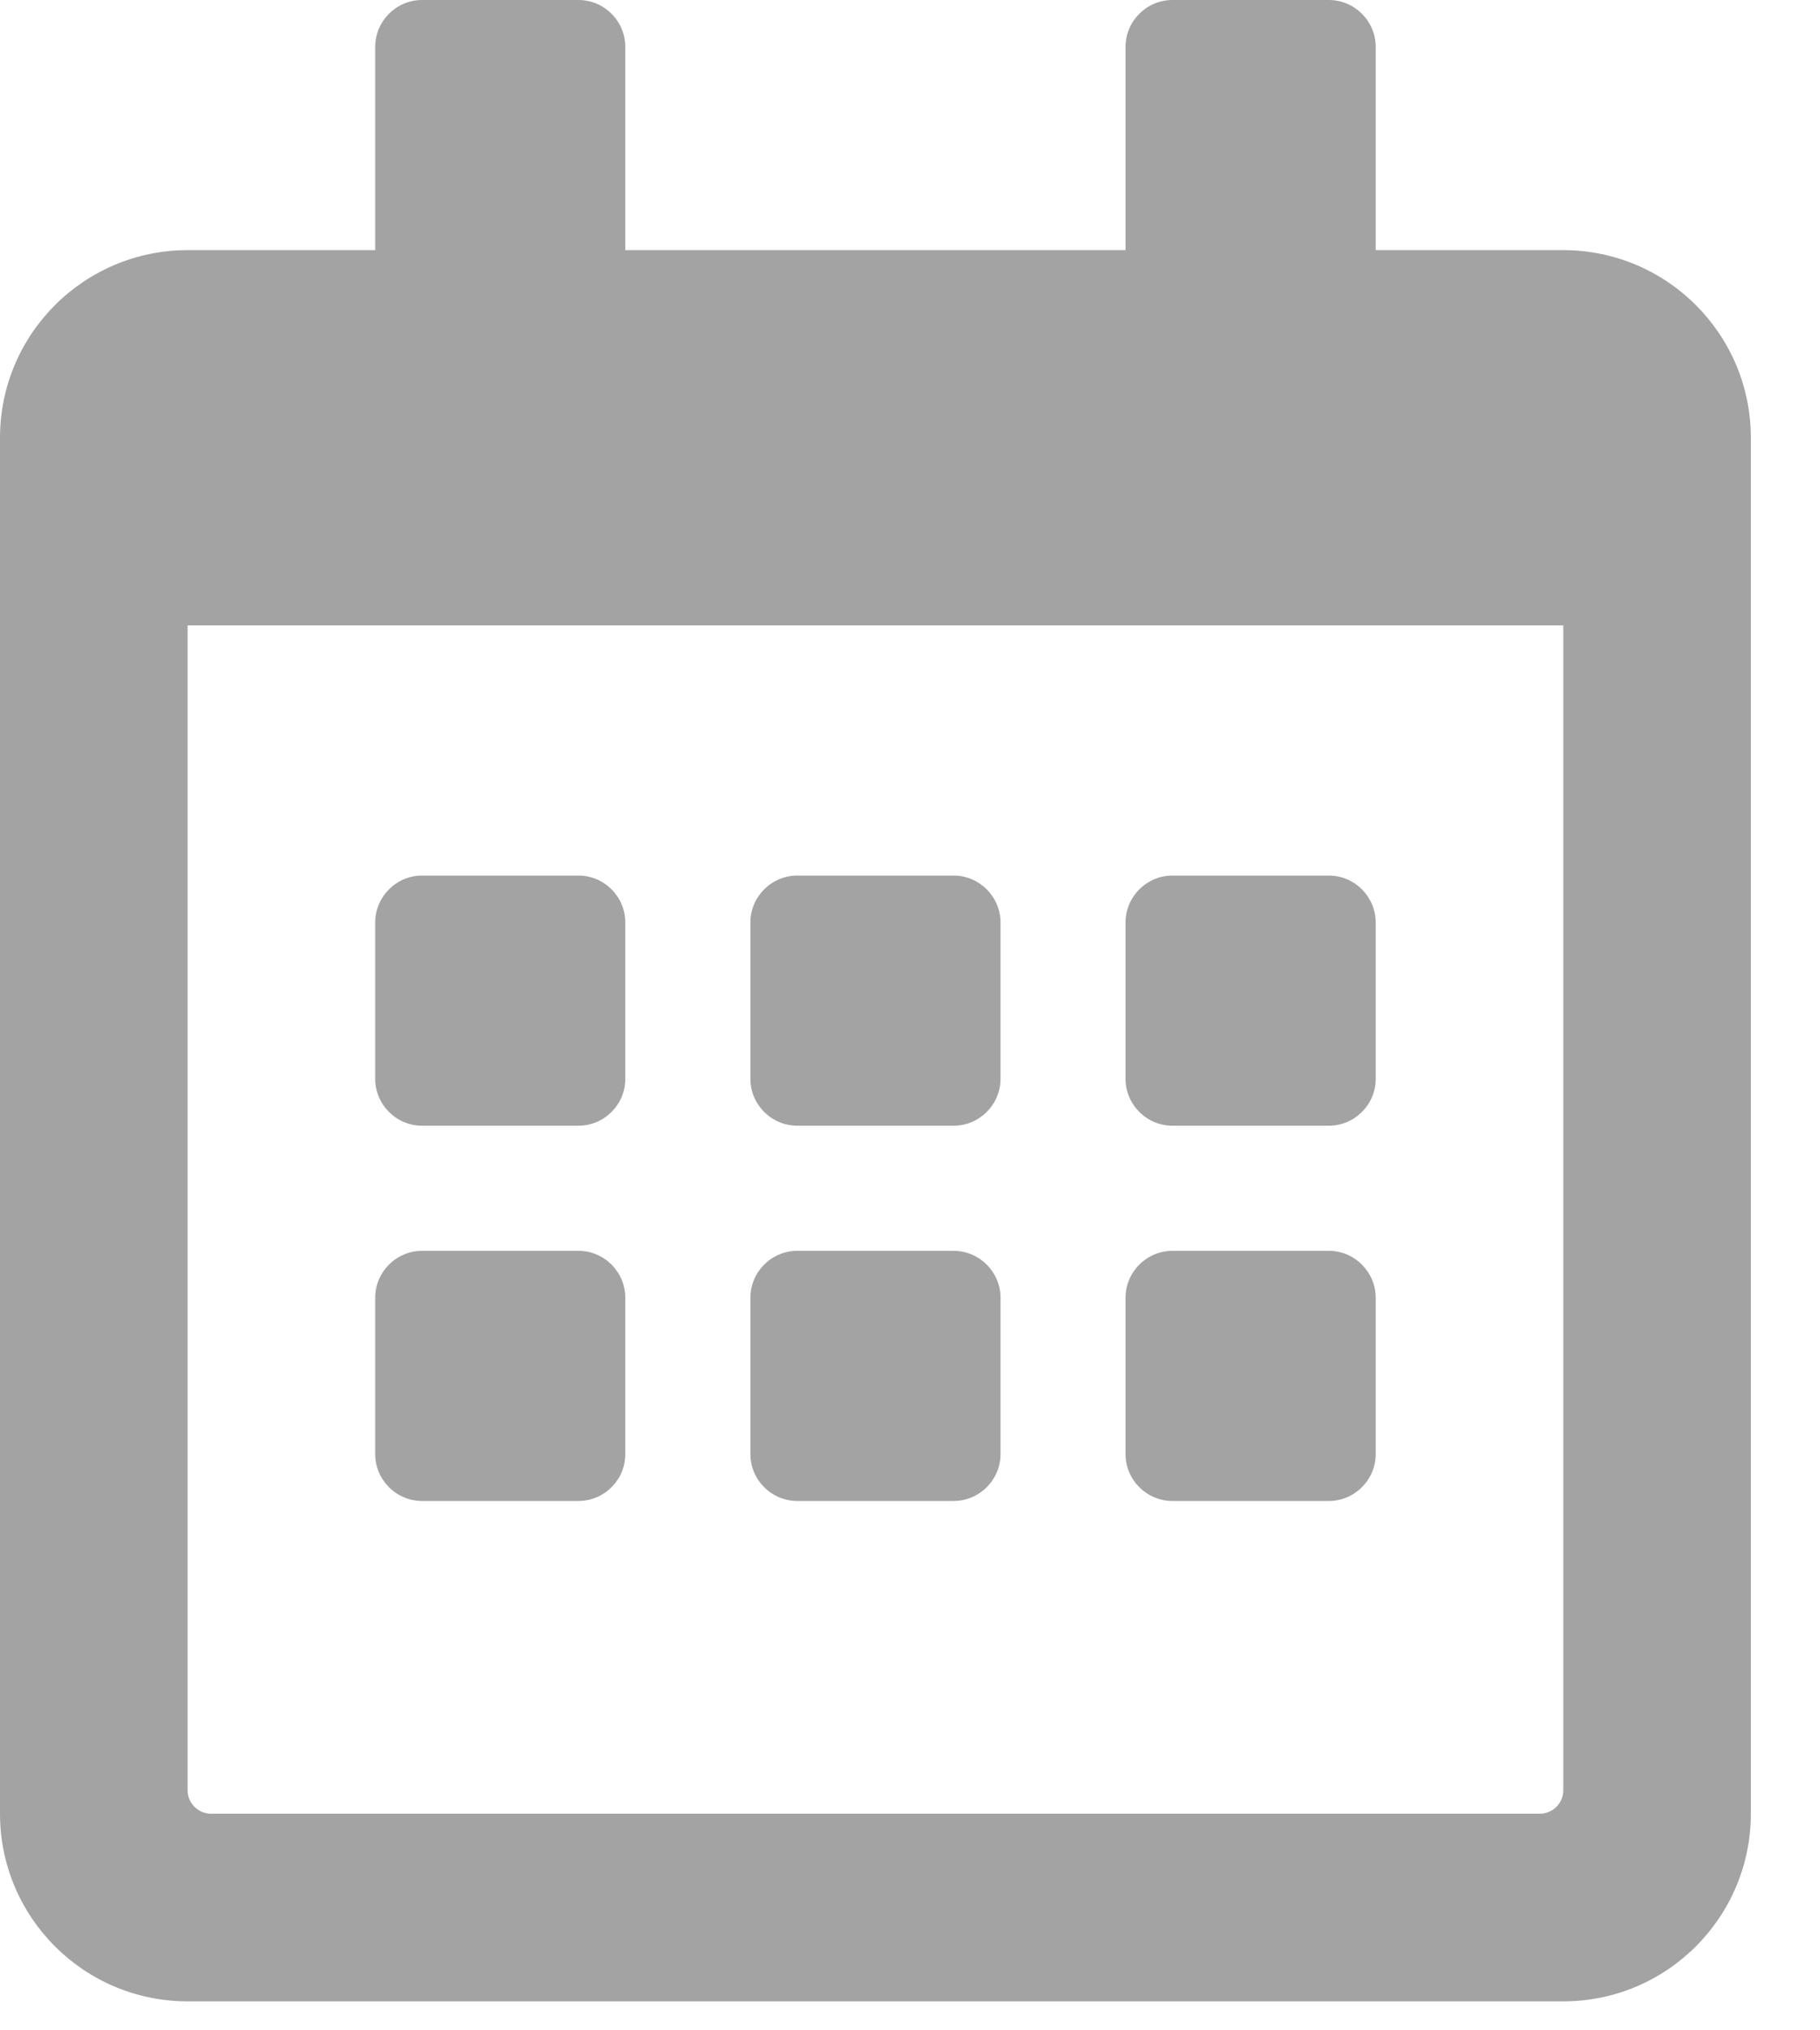 <svg width="26" height="29" viewBox="0 0 26 29" fill="none" xmlns="http://www.w3.org/2000/svg">
<path d="M8.263 16.079H6.03C5.661 16.079 5.36 15.778 5.36 15.409V13.176C5.36 12.808 5.661 12.506 6.03 12.506H8.263C8.632 12.506 8.933 12.808 8.933 13.176V15.409C8.933 15.778 8.632 16.079 8.263 16.079ZM14.293 15.409V13.176C14.293 12.808 13.991 12.506 13.623 12.506H11.39C11.021 12.506 10.72 12.808 10.72 13.176V15.409C10.72 15.778 11.021 16.079 11.39 16.079H13.623C13.991 16.079 14.293 15.778 14.293 15.409ZM19.653 15.409V13.176C19.653 12.808 19.351 12.506 18.983 12.506H16.749C16.381 12.506 16.079 12.808 16.079 13.176V15.409C16.079 15.778 16.381 16.079 16.749 16.079H18.983C19.351 16.079 19.653 15.778 19.653 15.409ZM14.293 20.769V18.536C14.293 18.168 13.991 17.866 13.623 17.866H11.39C11.021 17.866 10.72 18.168 10.72 18.536V20.769C10.72 21.138 11.021 21.439 11.39 21.439H13.623C13.991 21.439 14.293 21.138 14.293 20.769ZM8.933 20.769V18.536C8.933 18.168 8.632 17.866 8.263 17.866H6.03C5.661 17.866 5.36 18.168 5.36 18.536V20.769C5.36 21.138 5.661 21.439 6.03 21.439H8.263C8.632 21.439 8.933 21.138 8.933 20.769ZM19.653 20.769V18.536C19.653 18.168 19.351 17.866 18.983 17.866H16.749C16.381 17.866 16.079 18.168 16.079 18.536V20.769C16.079 21.138 16.381 21.439 16.749 21.439H18.983C19.351 21.439 19.653 21.138 19.653 20.769ZM25.012 6.253V25.906C25.012 27.385 23.812 28.586 22.333 28.586H2.68C1.2 28.586 0 27.385 0 25.906V6.253C0 4.774 1.2 3.573 2.68 3.573H5.36V0.67C5.36 0.301 5.661 0 6.03 0H8.263C8.632 0 8.933 0.301 8.933 0.67V3.573H16.079V0.67C16.079 0.301 16.381 0 16.749 0H18.983C19.351 0 19.653 0.301 19.653 0.67V3.573H22.333C23.812 3.573 25.012 4.774 25.012 6.253ZM22.333 25.571V8.933H2.68V25.571C2.68 25.755 2.831 25.906 3.015 25.906H21.998C22.182 25.906 22.333 25.755 22.333 25.571Z" fill="#666666" fill-opacity="0.6"/>
</svg>
